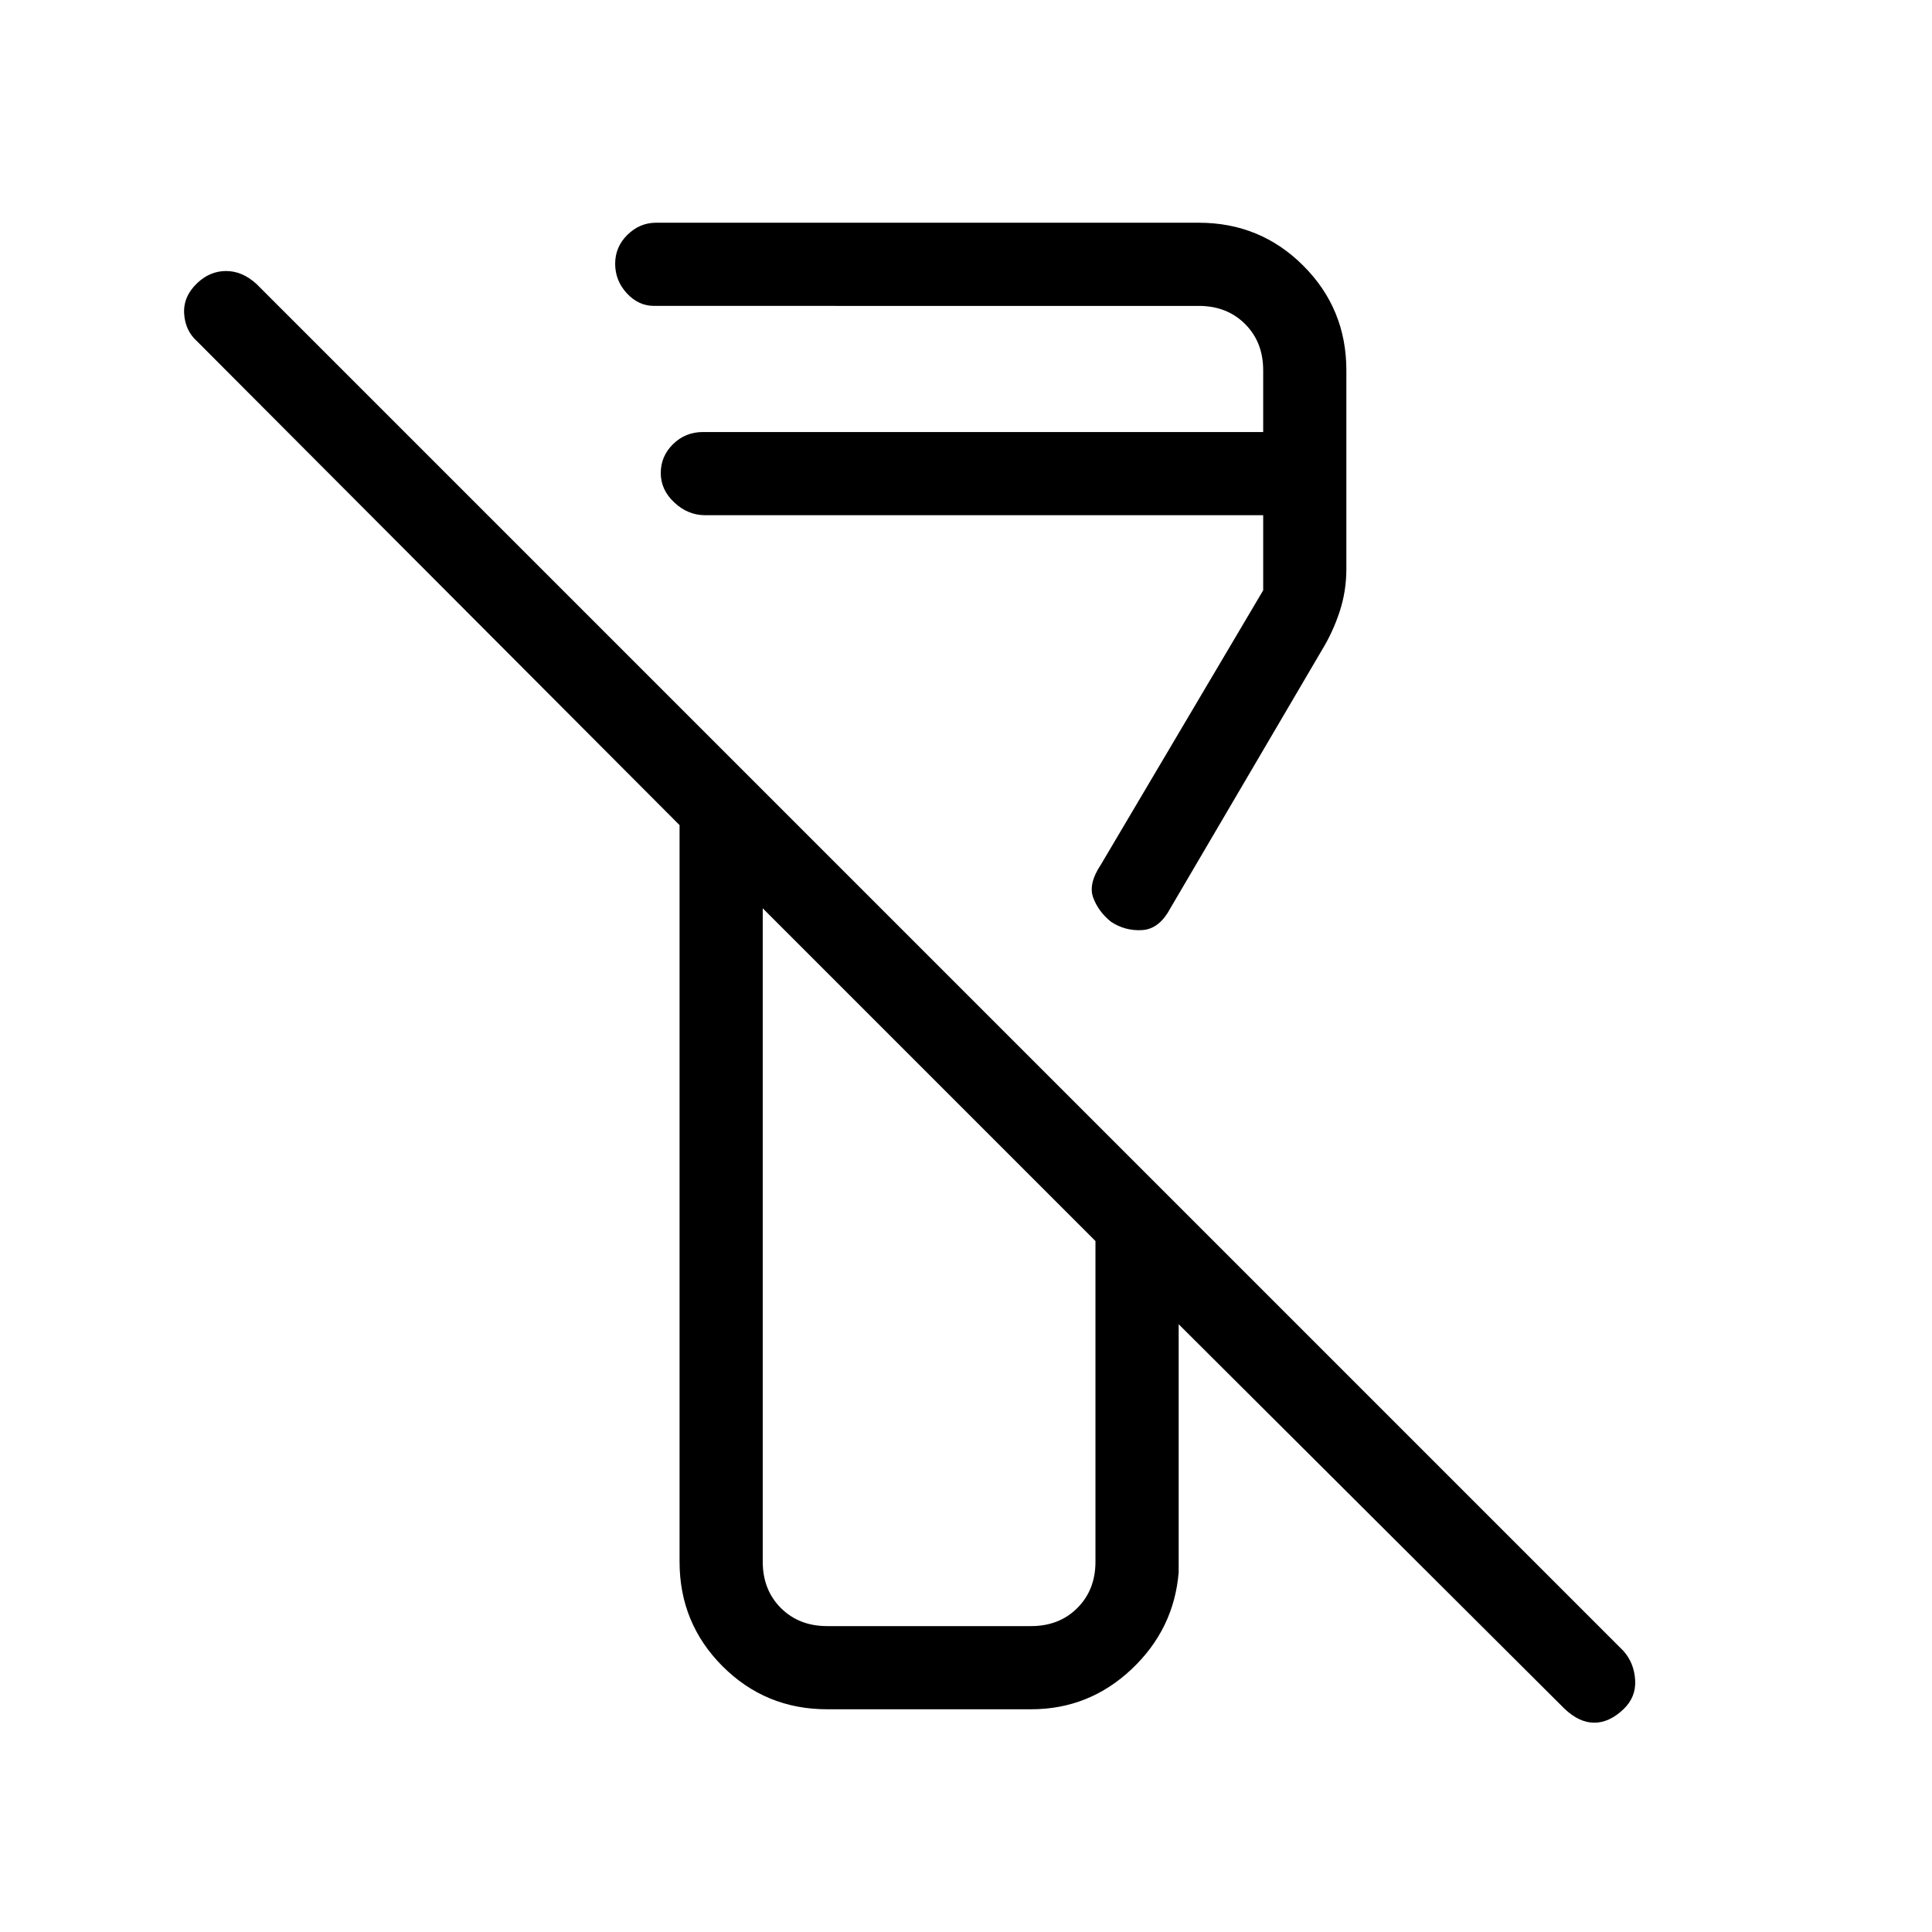 <svg xmlns="http://www.w3.org/2000/svg" height="40" viewBox="0 -960 960 960" width="40"><path d="M777.33-111 585.67-302v123.33q-2.34 28.25-23.45 48.13-21.12 19.87-49.89 19.87H411q-30.58 0-51.96-21.37-21.37-21.38-21.37-51.96v-366L98-790.33q-6-5.34-6.5-13.84t6.5-15.16q6.33-6 14.33-6t15 6.33l679.34 679.33q5.33 6 5.83 14.5t-5.83 14.5q-7 6.67-14.5 6.67t-14.84-7ZM411-152h101.33q14 0 23-9t9-23v-159.33L379-508.67V-184q0 14 9 23t23 9Zm258-624v98.67q0 11.1-3.35 21.27-3.34 10.18-8.98 19.39l-75.34 128.34q-5.39 9.98-13.83 10.49-8.44.51-15.5-4.17-6.24-5.06-8.79-11.95-2.54-6.9 3.79-16.37l80.67-136.34V-704H350.33q-8.48 0-15.24-6.29-6.76-6.28-6.76-14.66 0-8.38 6.12-14.38t14.88-6h278.34V-776q0-14-9-23t-23-9H325q-7.76 0-13.55-6.29-5.78-6.28-5.78-14.66 0-8.38 6.1-14.38 6.11-6 14.23-6h269.67q30.58 0 51.95 21.37Q669-806.58 669-776ZM462-426.33ZM350.33-704Z"/></svg>